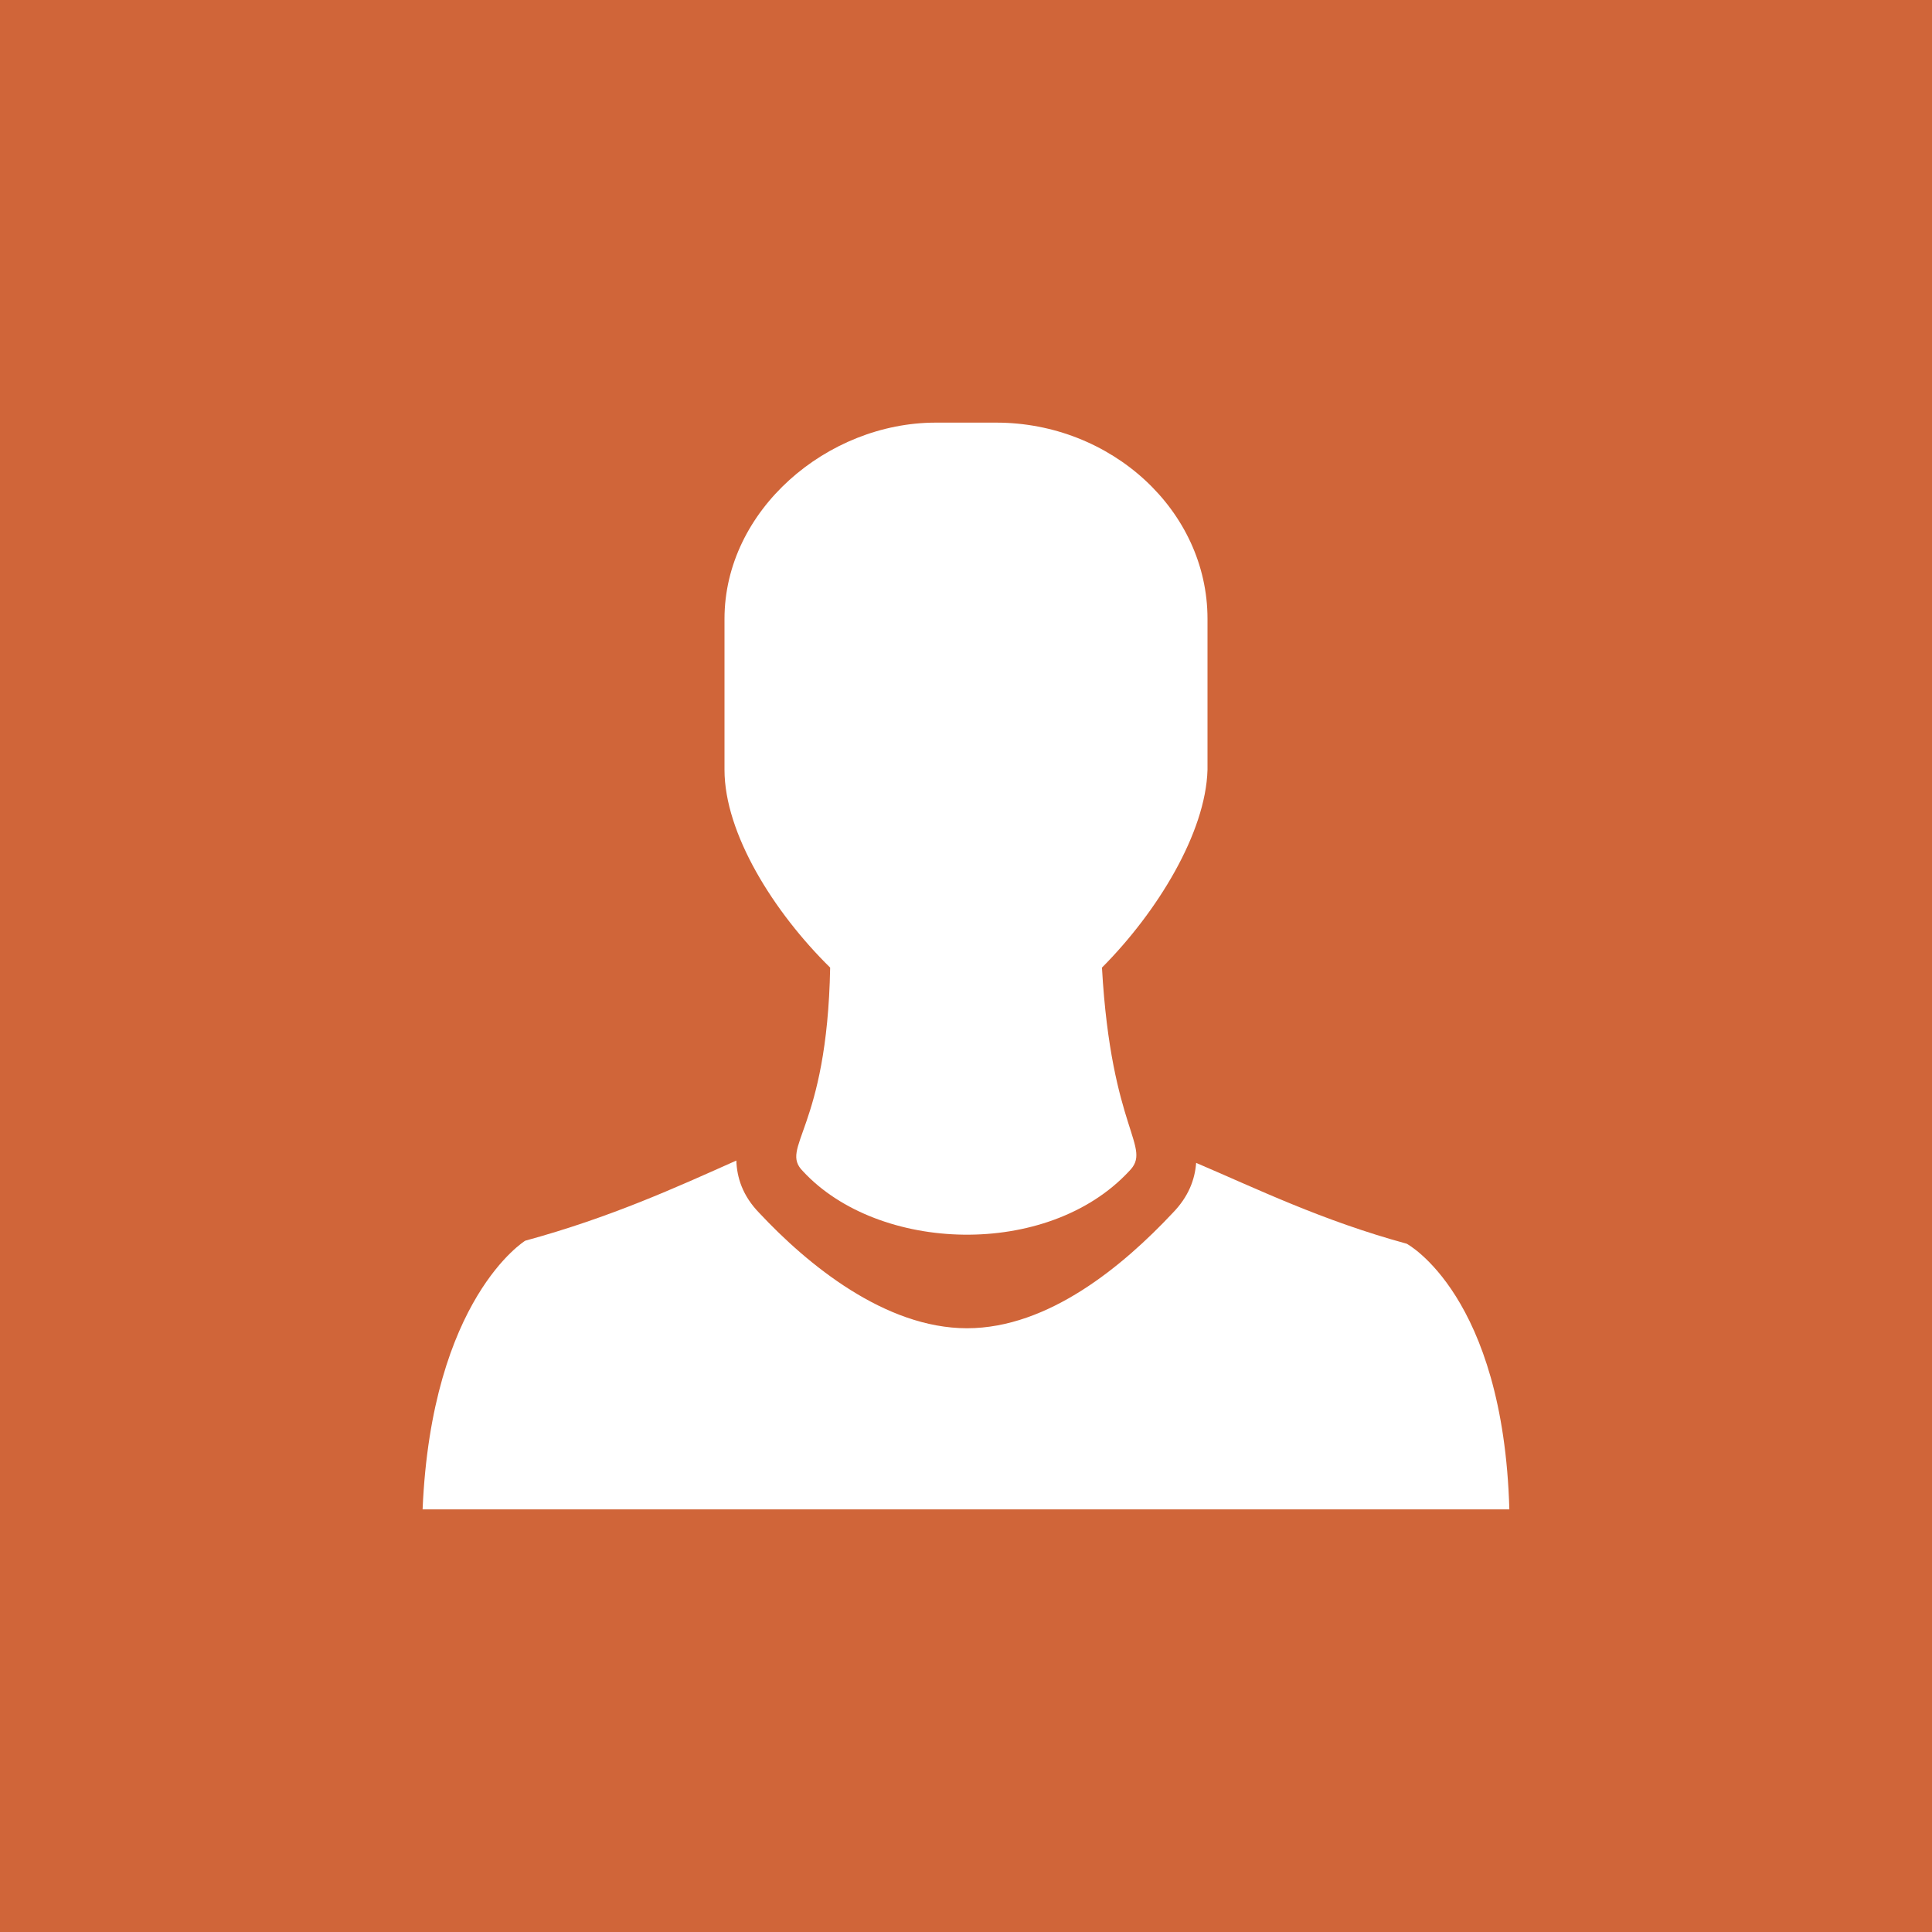 <svg xmlns="http://www.w3.org/2000/svg" viewBox="0 0 64 64"><path fill="#D06539" d="M0 0h64v64H0z"/><path fill="#FFF" d="M46.6 41.2c-2.815-.768-4.974-1.825-6.976-2.678-.042.543-.243 1.113-.782 1.664-1.62 1.726-4.1 3.814-6.808 3.814-2.72 0-5.288-2.115-6.88-3.817-.558-.573-.743-1.177-.762-1.738-2.007.896-4.17 1.885-6.993 2.655 0 0-3.1 1.9-3.4 8.9h36c-.2-7.1-3.4-8.8-3.4-8.8z"/><path fill="#FFF" d="M40 20.5c0-3.6-3.2-6.5-7-6.5h-2c-3.6 0-7 2.9-7 6.5v5c0 2.11 1.628 4.713 3.5 6.553-.1 5.4-1.7 5.947-.9 6.747 2.5 2.7 8.1 2.9 10.8 0 .797-.797-.59-1.3-.896-6.747 1.83-1.838 3.438-4.463 3.496-6.553v-5z"/></svg>